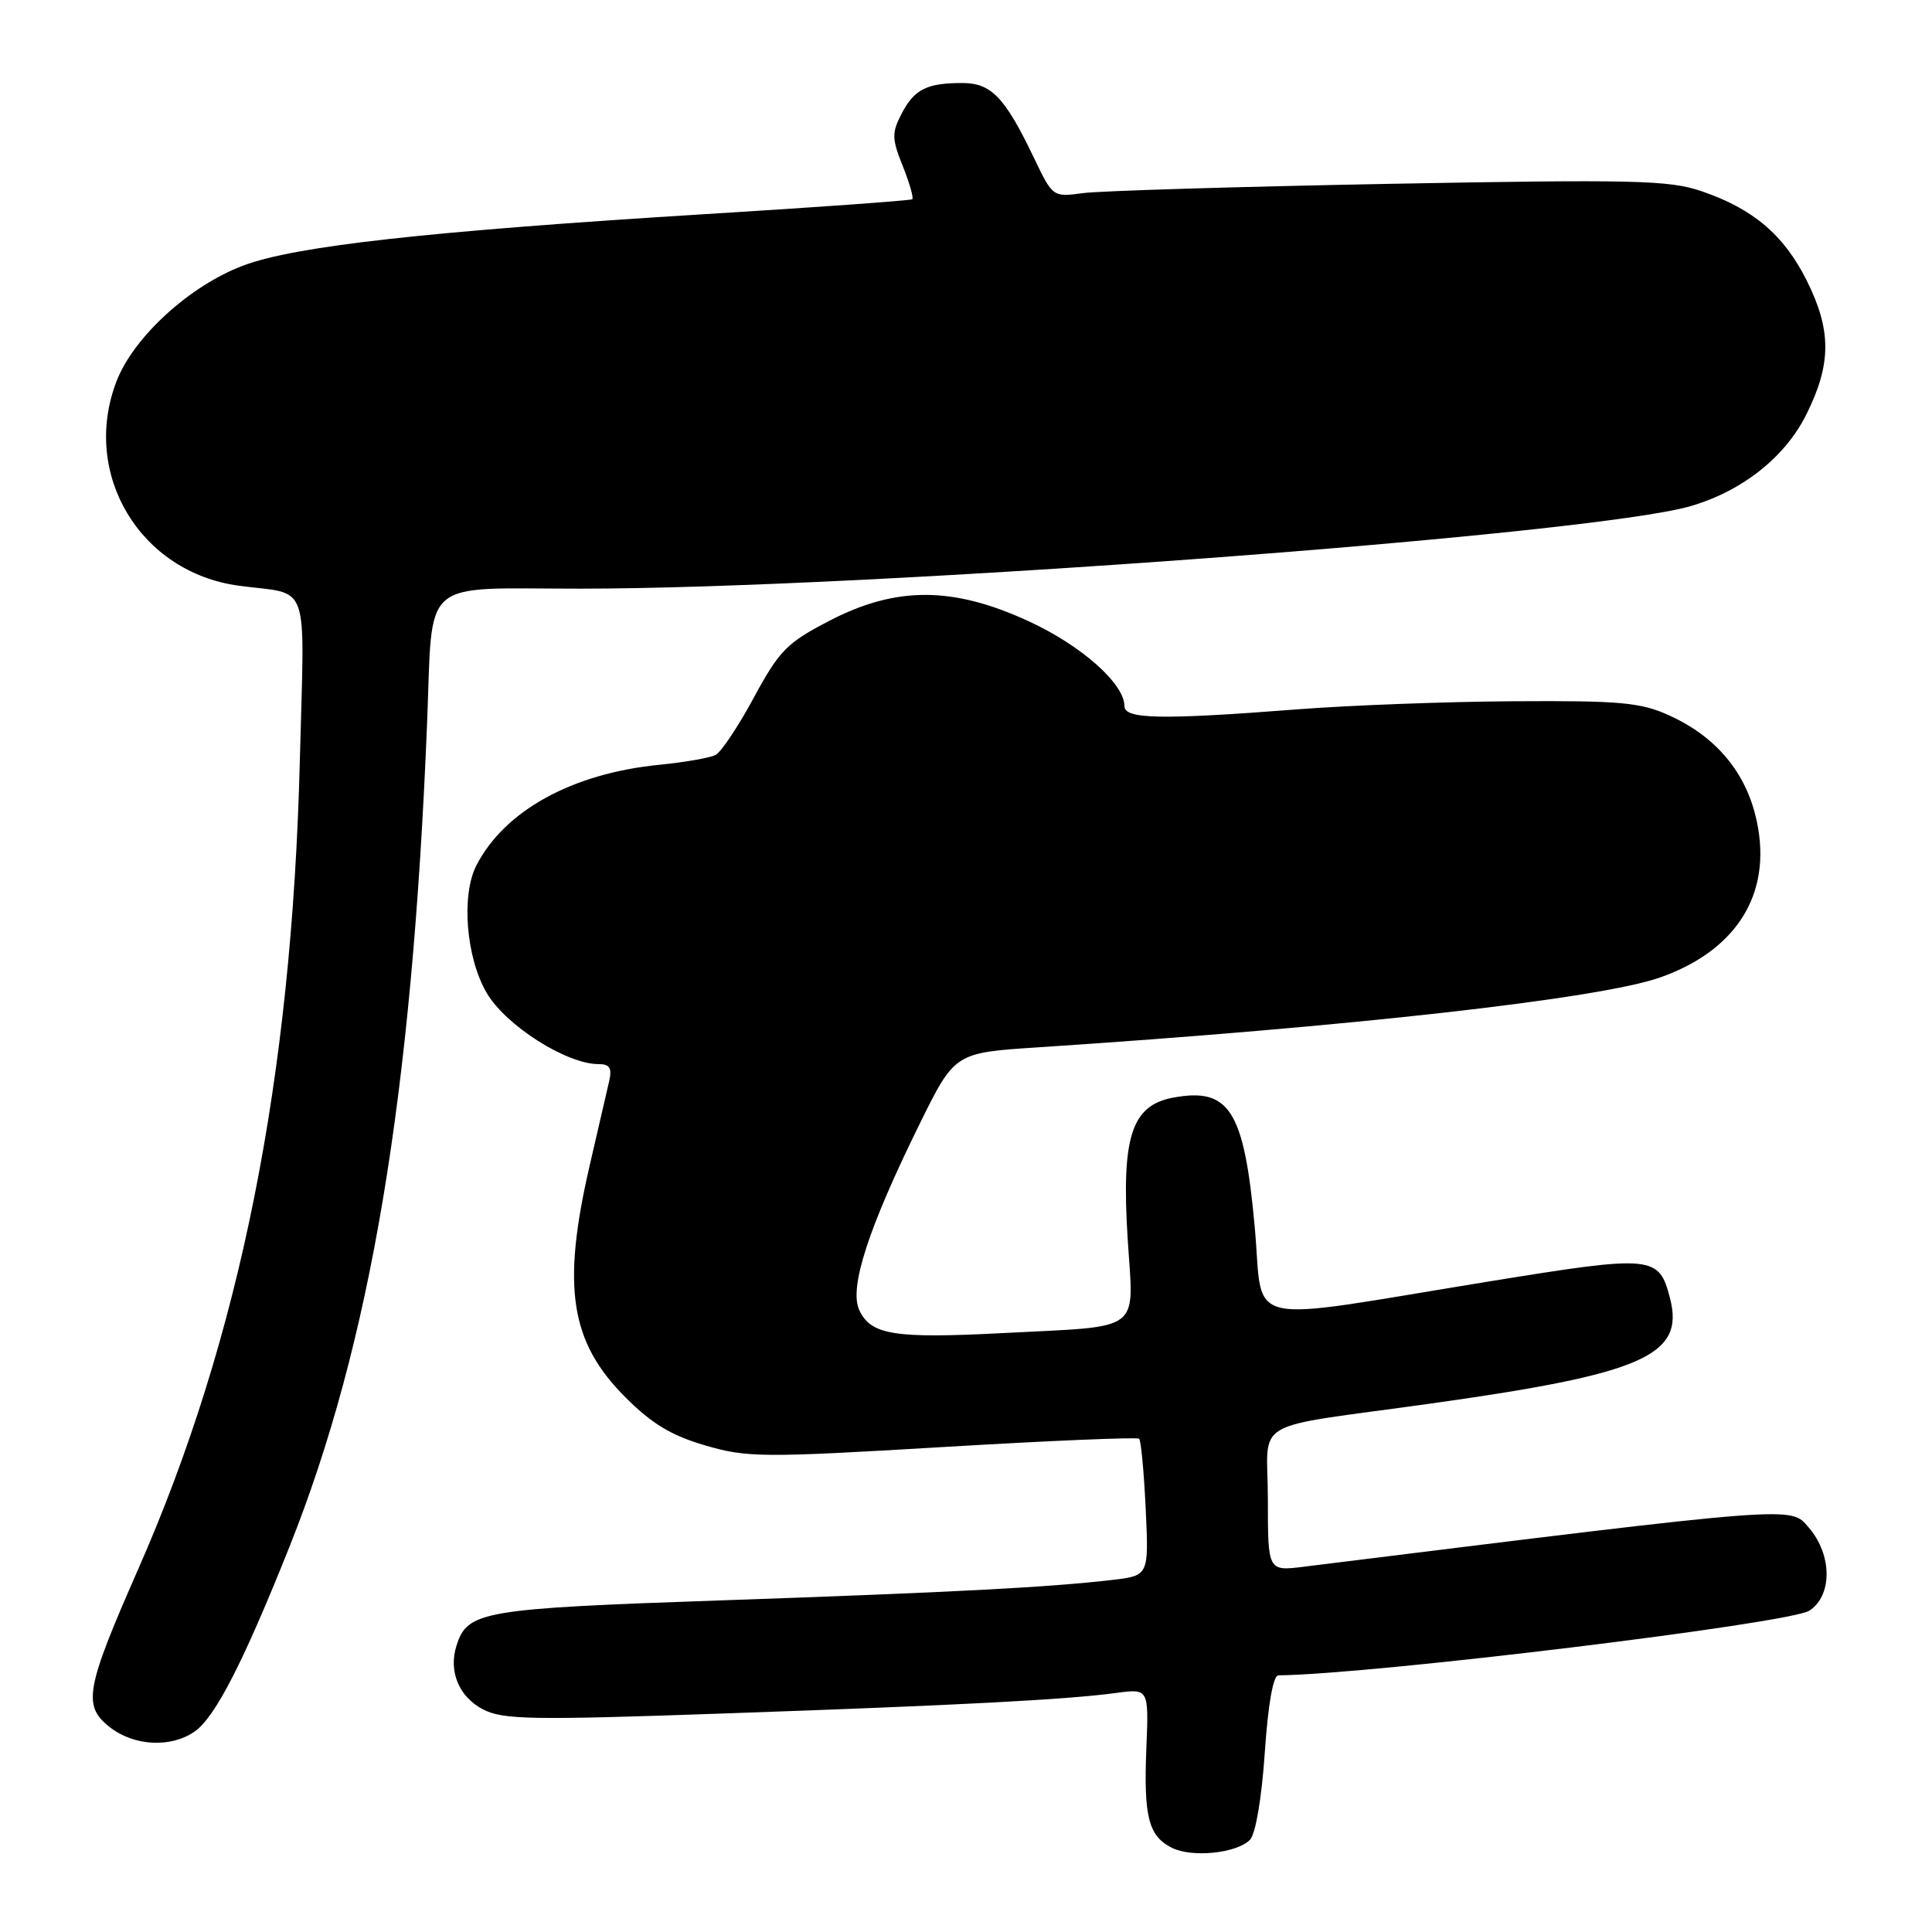 <?xml version="1.0" encoding="UTF-8" standalone="no"?>
<!DOCTYPE svg PUBLIC "-//W3C//DTD SVG 1.1//EN" "http://www.w3.org/Graphics/SVG/1.1/DTD/svg11.dtd" >
<svg xmlns="http://www.w3.org/2000/svg" xmlns:xlink="http://www.w3.org/1999/xlink" version="1.1" viewBox="0 0 256 256">
 <g >
 <path fill="currentColor"
d=" M 165.63 243.78 C 166.37 243.03 167.18 238.28 167.59 232.25 C 168.02 225.85 168.70 222.00 169.39 221.99 C 181.67 221.88 237.13 215.12 239.75 213.42 C 242.82 211.42 242.79 206.03 239.68 202.42 C 237.21 199.54 238.64 199.43 172.75 207.60 C 168.00 208.19 168.00 208.19 168.00 198.71 C 168.00 187.70 165.13 189.40 189.50 185.99 C 217.76 182.04 223.26 179.62 221.28 172.00 C 219.81 166.34 219.04 166.27 197.31 169.80 C 163.87 175.23 167.49 176.07 166.26 162.59 C 164.85 147.11 162.91 144.04 155.42 145.45 C 149.92 146.48 148.58 150.67 149.42 164.12 C 150.22 176.75 151.66 175.66 132.90 176.64 C 118.47 177.39 115.36 176.89 113.85 173.57 C 112.50 170.61 115.05 162.75 121.82 149.00 C 126.50 139.50 126.50 139.50 137.50 138.78 C 178.71 136.08 212.03 132.34 220.00 129.51 C 230.54 125.78 235.14 117.83 232.55 107.84 C 231.02 101.95 227.11 97.47 221.15 94.78 C 217.36 93.07 214.69 92.83 200.59 92.92 C 191.67 92.97 178.78 93.46 171.94 93.99 C 153.93 95.39 149.00 95.30 149.00 93.58 C 149.00 90.60 143.31 85.55 136.33 82.33 C 126.29 77.69 118.75 77.66 109.91 82.25 C 104.26 85.18 103.28 86.18 99.90 92.41 C 97.85 96.22 95.56 99.64 94.83 100.03 C 94.10 100.42 90.74 101.00 87.36 101.34 C 75.81 102.48 66.85 107.42 63.12 114.68 C 61.09 118.65 61.76 126.91 64.49 131.57 C 67.01 135.88 75.06 141.00 79.31 141.00 C 80.79 141.00 81.11 141.52 80.72 143.25 C 80.43 144.49 79.26 149.55 78.12 154.50 C 74.42 170.55 75.54 177.81 82.87 185.15 C 86.39 188.67 88.96 190.22 93.46 191.53 C 99.01 193.15 101.04 193.16 124.95 191.74 C 139.00 190.90 150.70 190.41 150.94 190.64 C 151.19 190.87 151.58 195.04 151.81 199.92 C 152.23 208.78 152.23 208.78 147.37 209.35 C 138.95 210.33 126.44 210.99 95.50 212.06 C 63.87 213.15 61.93 213.48 60.49 218.05 C 59.40 221.46 60.82 224.86 64.02 226.51 C 66.65 227.87 70.46 227.94 95.76 227.05 C 127.30 225.95 141.21 225.22 147.86 224.33 C 152.22 223.74 152.22 223.74 151.90 231.62 C 151.53 240.73 152.18 243.28 155.27 244.84 C 157.94 246.18 163.86 245.58 165.63 243.78 Z  M 25.80 229.43 C 28.52 227.52 32.24 220.27 38.35 204.97 C 49.12 177.96 54.60 145.20 56.59 95.85 C 57.38 76.27 55.41 78.00 76.90 78.00 C 115.18 78.00 210.96 70.88 224.03 67.06 C 230.87 65.06 236.54 60.57 239.35 54.92 C 242.68 48.23 242.70 43.79 239.40 37.17 C 236.39 31.14 232.29 27.66 225.45 25.33 C 221.16 23.87 216.53 23.76 184.06 24.36 C 163.95 24.74 145.70 25.29 143.50 25.59 C 139.51 26.13 139.50 26.12 137.00 20.91 C 133.16 12.89 131.35 11.00 127.51 11.00 C 122.78 11.00 121.14 11.84 119.46 15.08 C 118.15 17.61 118.17 18.38 119.62 22.00 C 120.52 24.25 121.08 26.22 120.88 26.40 C 120.67 26.57 108.35 27.46 93.50 28.37 C 56.66 30.65 39.18 32.59 32.28 35.17 C 25.16 37.83 17.67 44.67 15.42 50.57 C 10.74 62.82 18.56 75.85 31.65 77.61 C 41.24 78.90 40.35 76.33 39.73 100.80 C 38.66 143.00 31.80 177.29 18.30 207.95 C 11.33 223.80 10.93 226.01 14.54 228.85 C 17.76 231.38 22.65 231.63 25.80 229.43 Z "/>
</g>
</svg>